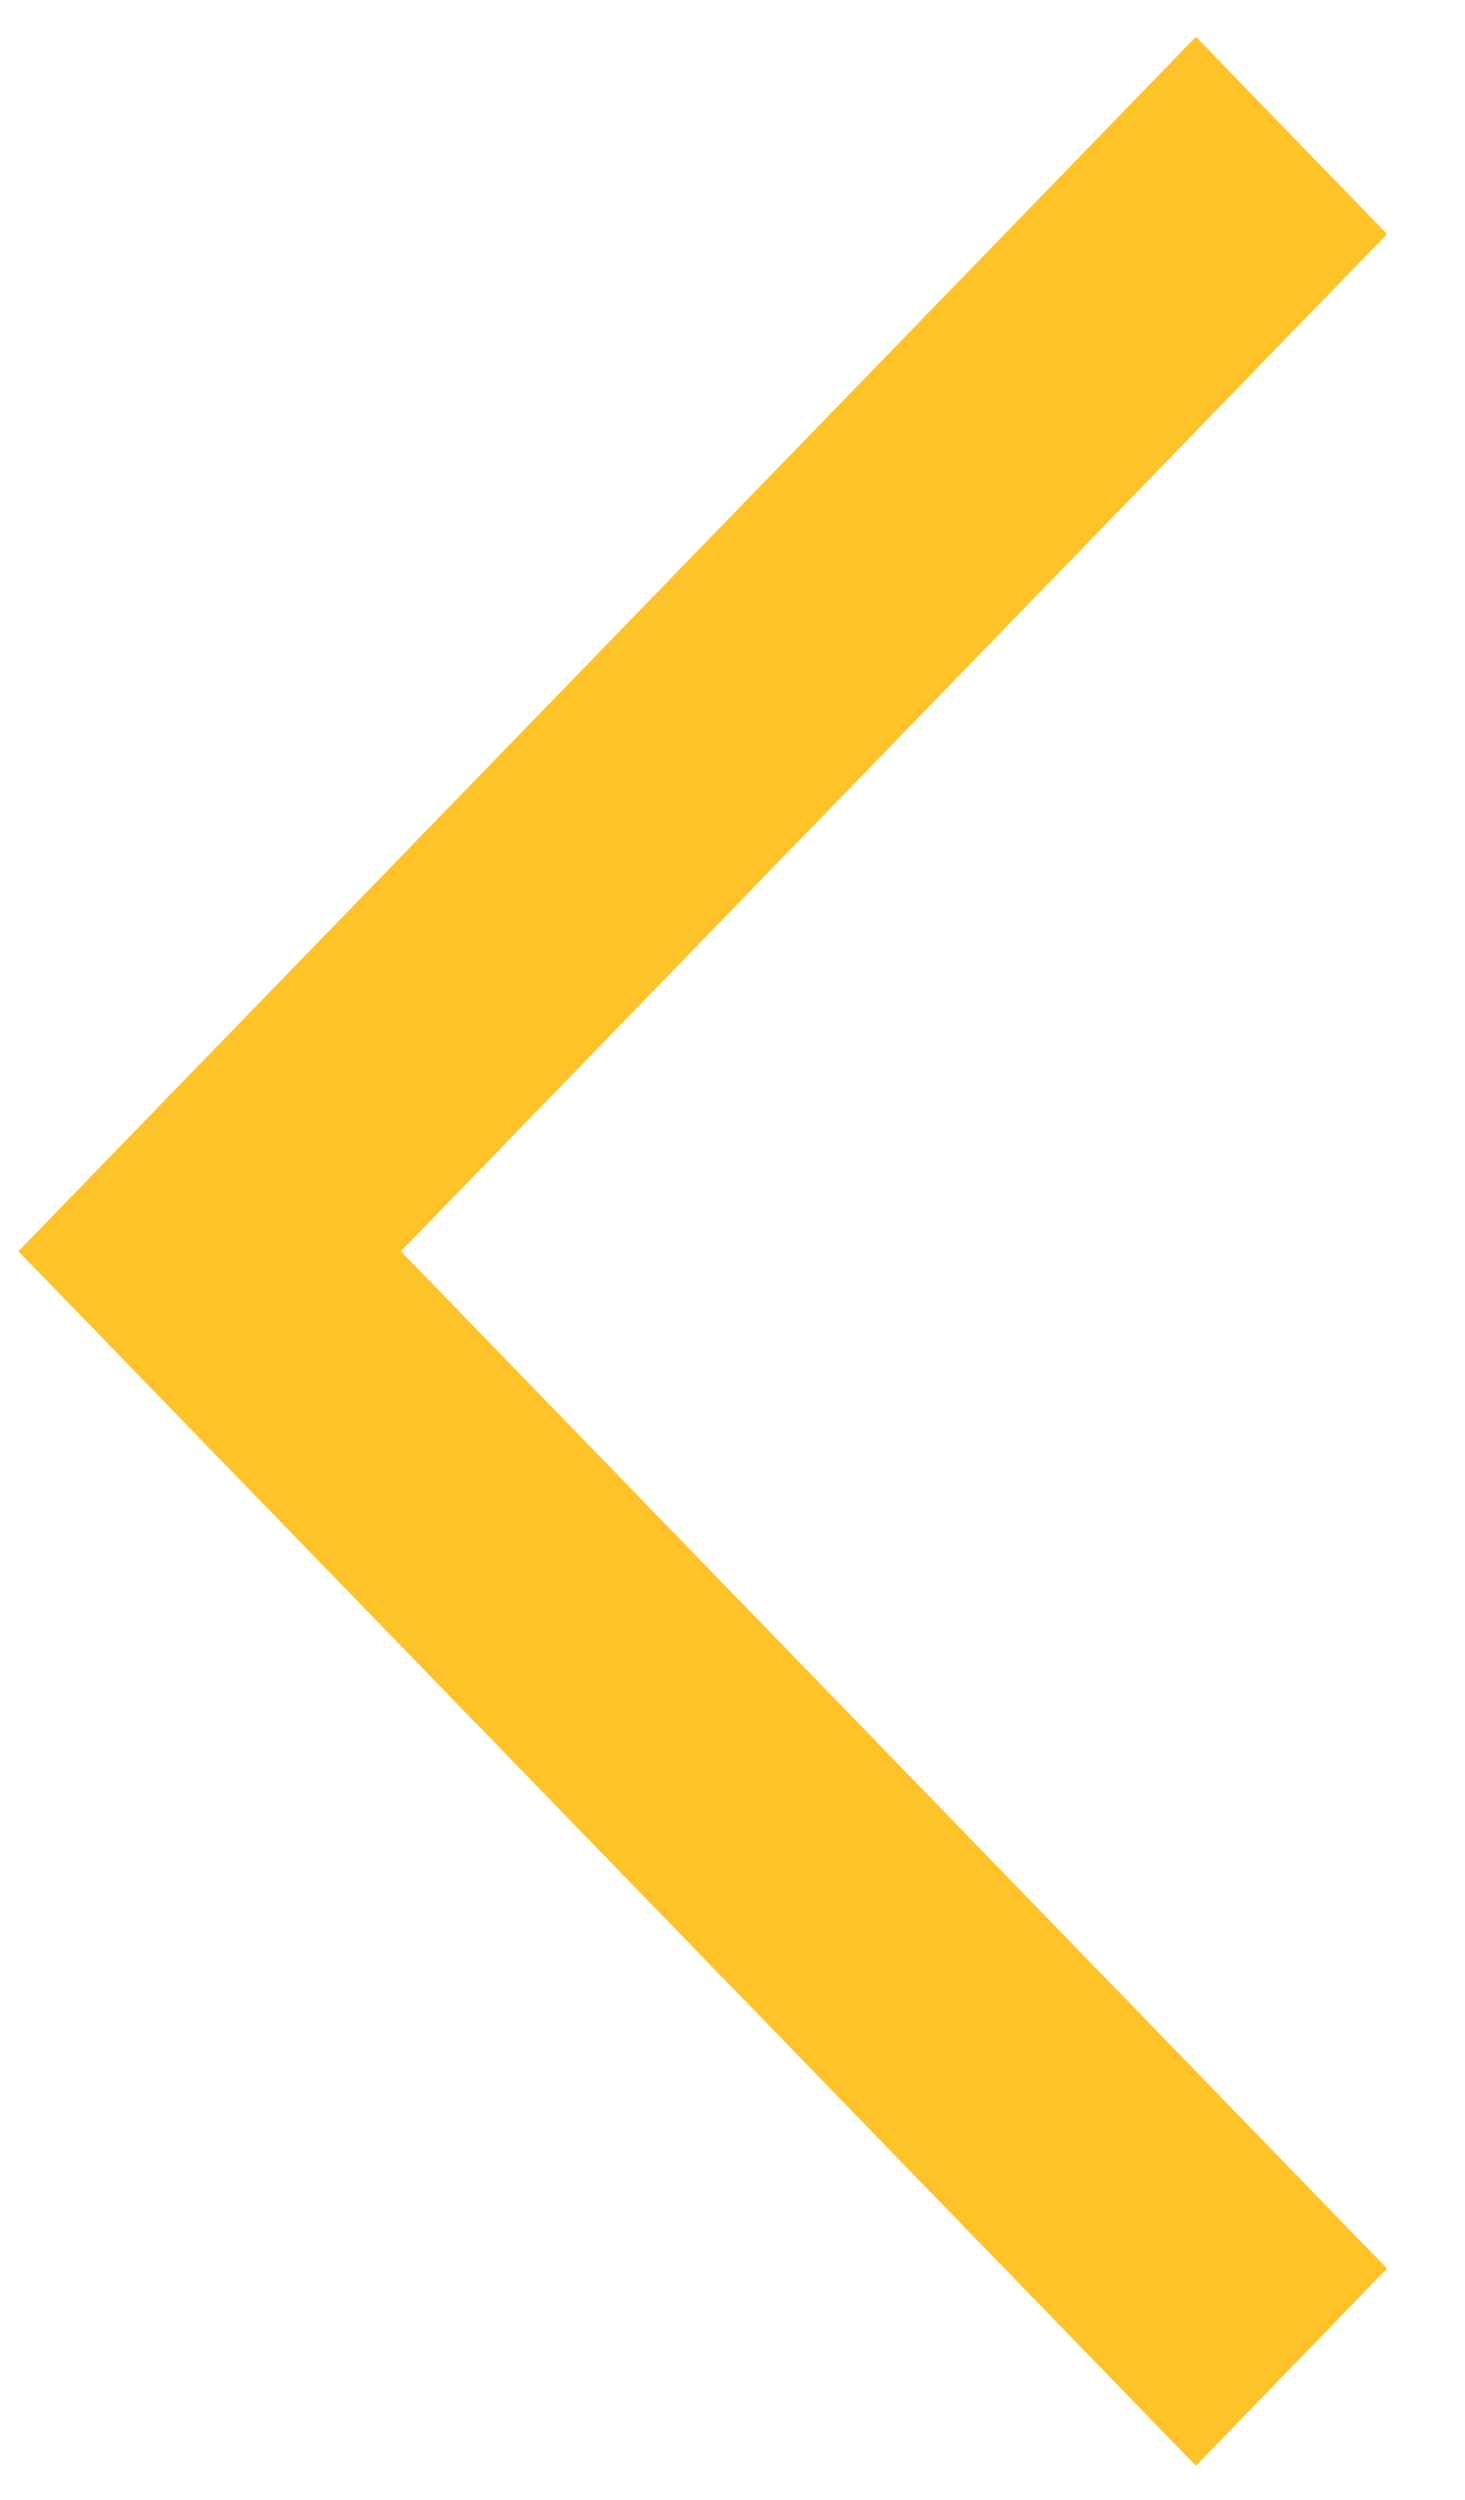 <svg width="17" height="29" viewBox="0 0 17 29" fill="none" xmlns="http://www.w3.org/2000/svg">
<path fill-rule="evenodd" clip-rule="evenodd" d="M4.652 14.516L16.096 26.317L13.877 28.605L0.213 14.516L13.877 0.427L16.096 2.715L4.652 14.516Z" fill="#FFC32A"/>
</svg>
